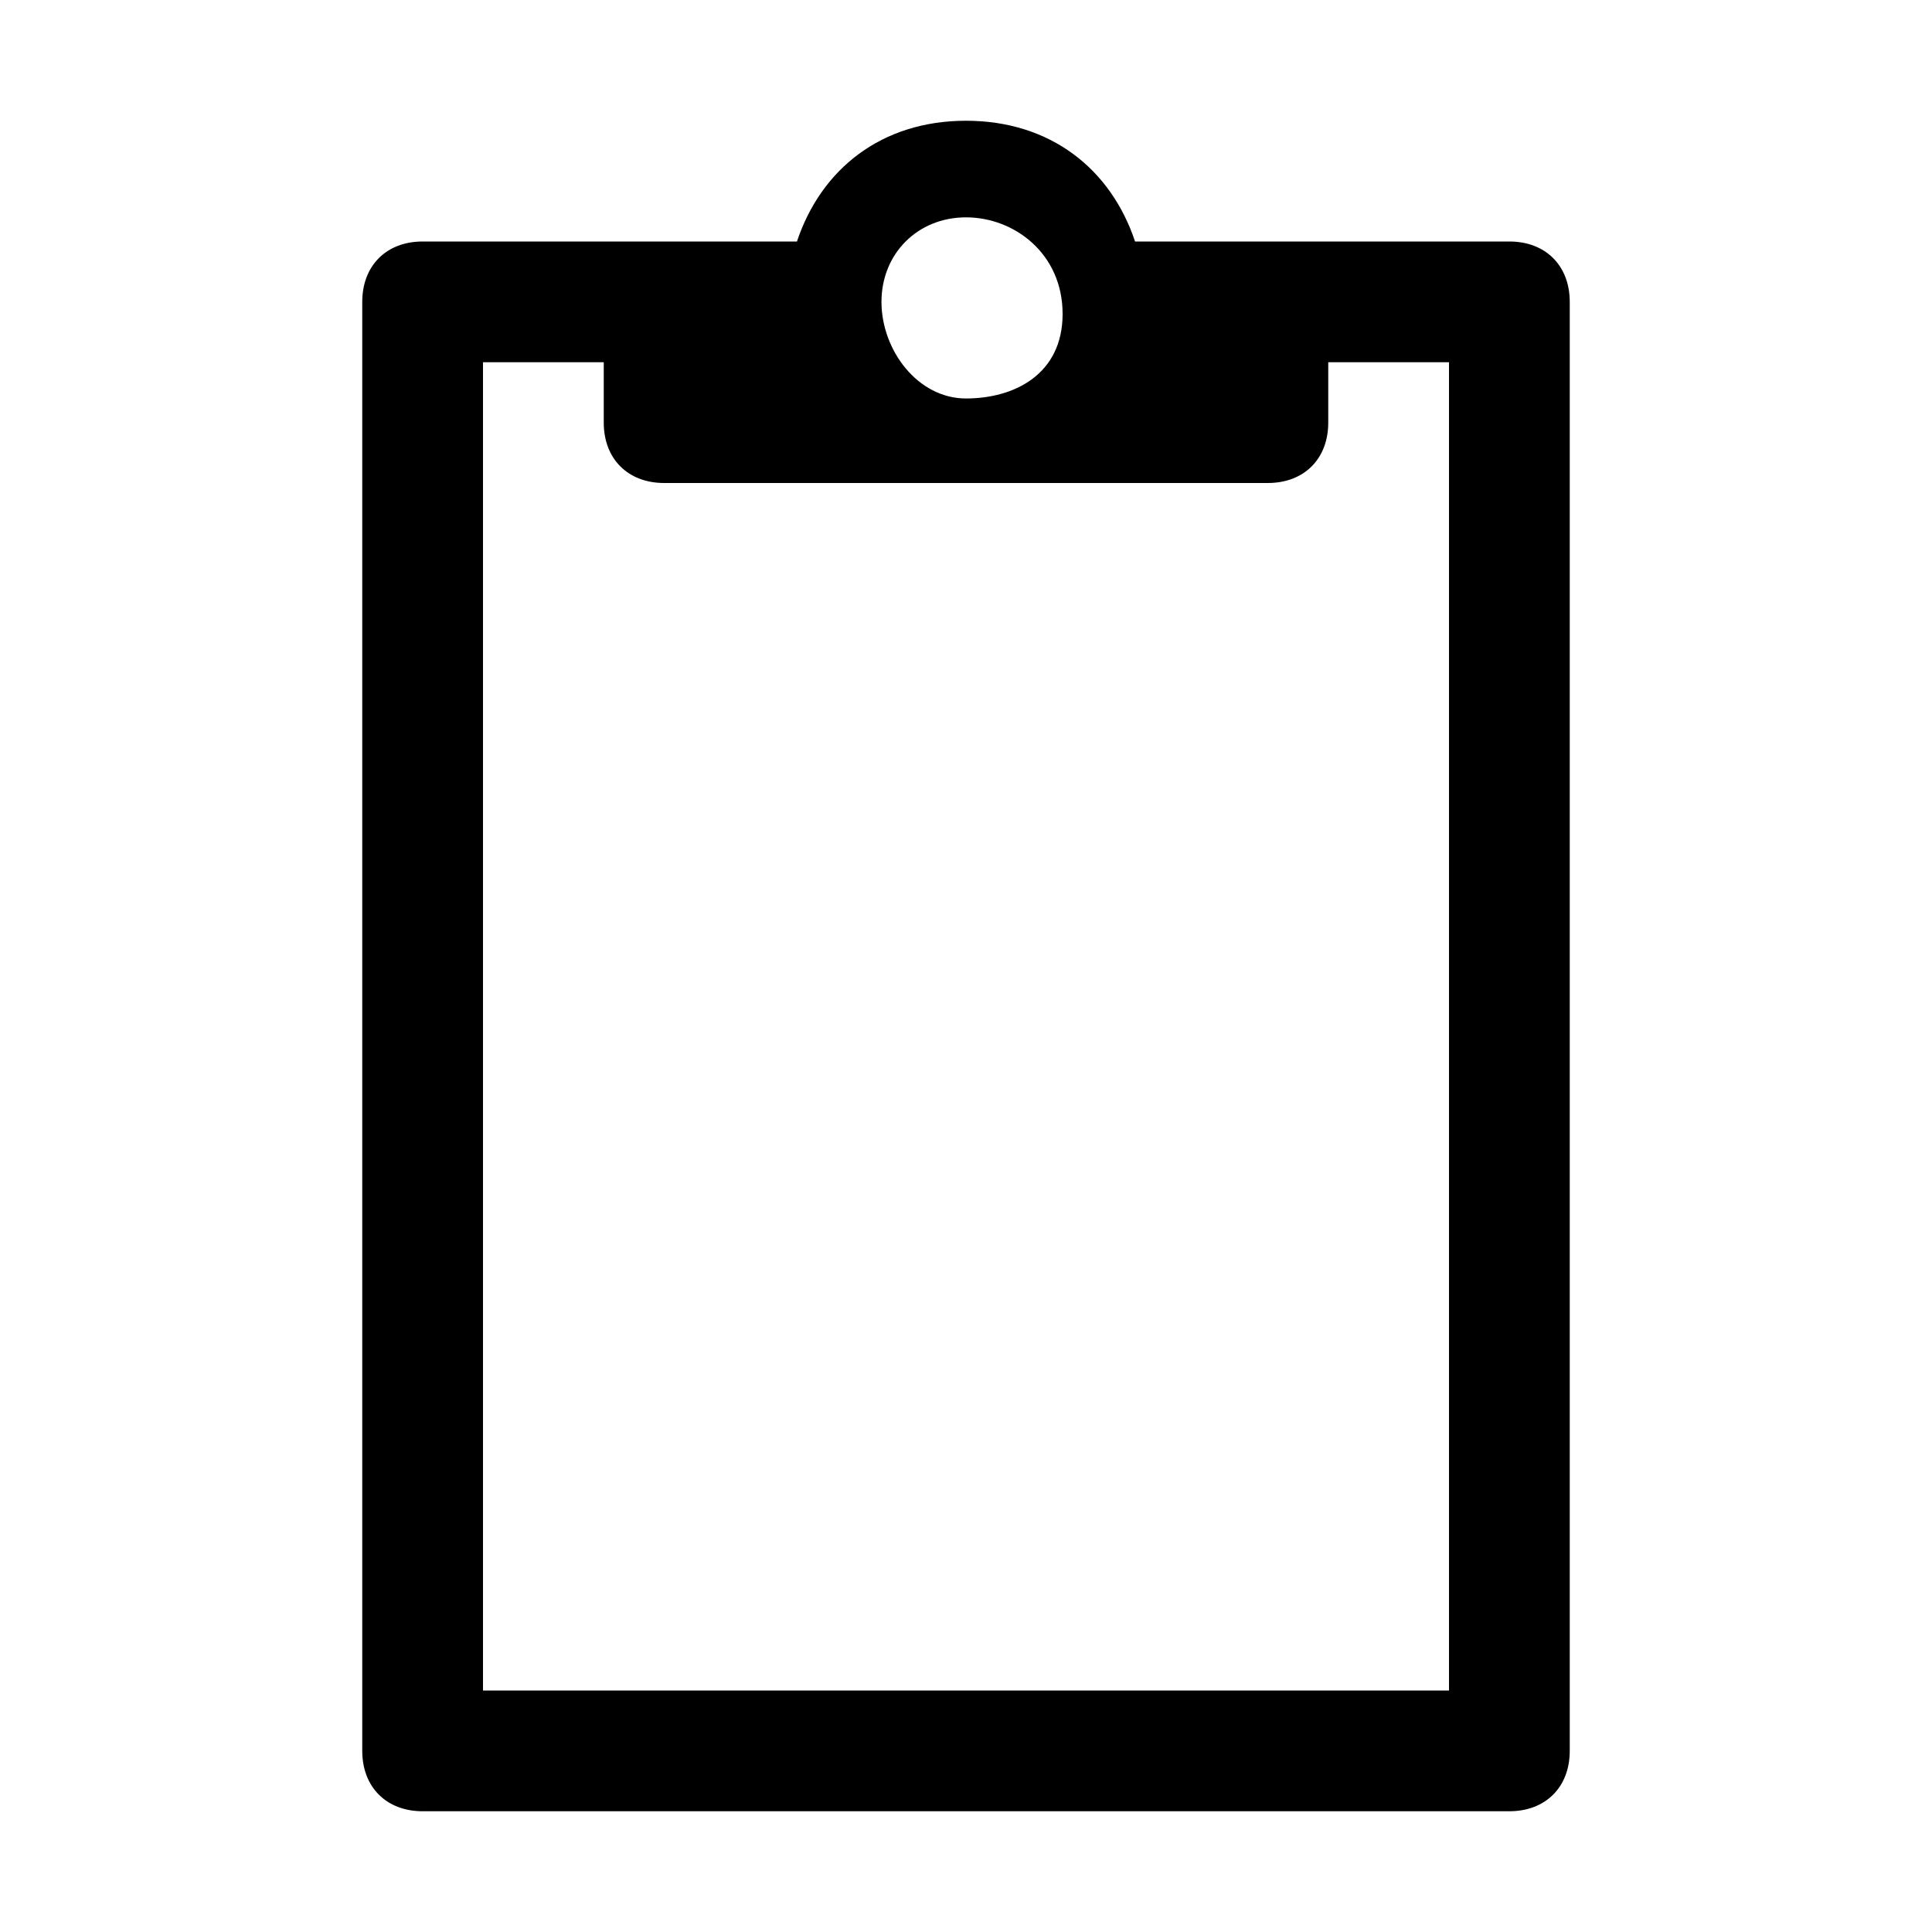 <svg xmlns="http://www.w3.org/2000/svg" xml:space="preserve" viewBox="0 0 16 16"><g class="icon-color"><path d="M12.5 2H9.4c-.2-.6-.7-1-1.4-1s-1.2.4-1.4 1H3.5c-.3 0-.5.2-.5.5v12c0 .3.2.5.5.5h9c.3 0 .5-.2.5-.5v-12c0-.3-.2-.5-.5-.5zM8 1.8c.4 0 .8.3.8.8s-.4.7-.8.7-.7-.4-.7-.8.3-.7.7-.7zM12 14H4V3h1v.5c0 .3.2.5.5.5h5c.3 0 .5-.2.5-.5V3h1v11z"/></g></svg>